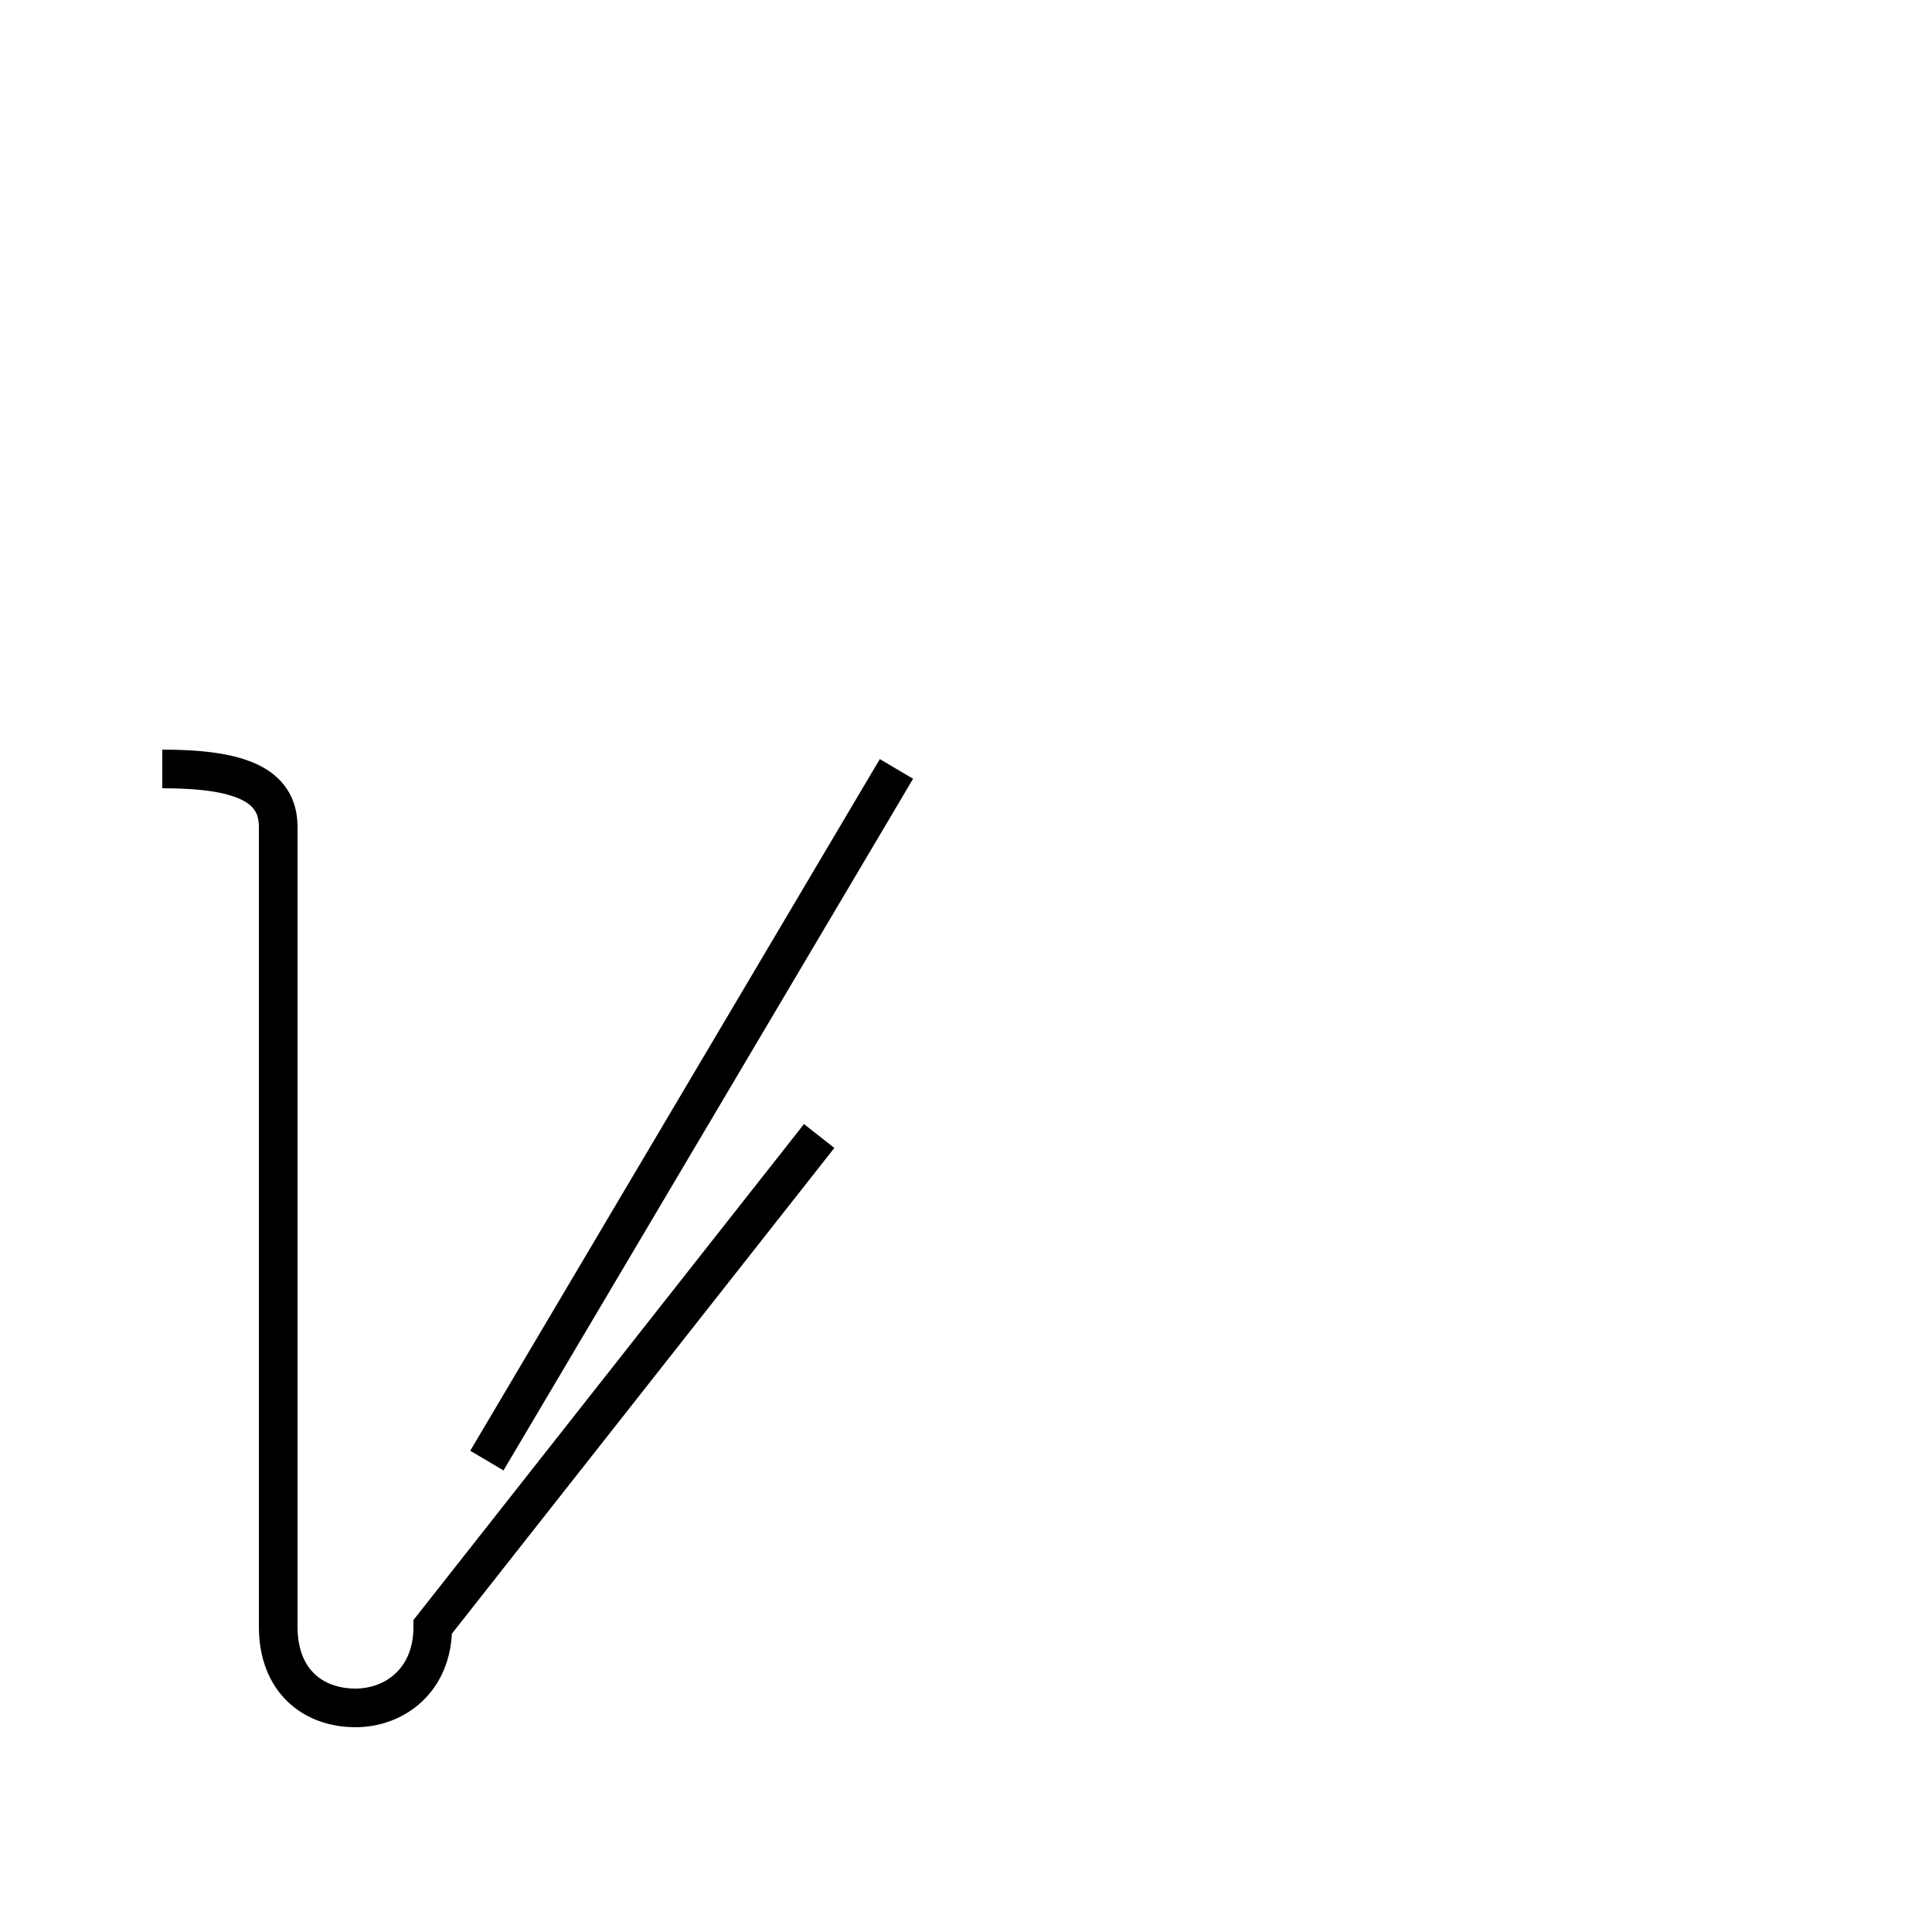 <?xml version='1.0' encoding='utf8'?>
<svg viewBox="0.0 -44.0 50.0 50.0" version="1.1" xmlns="http://www.w3.org/2000/svg">
<rect x="0.0" y="-44.0" width="50.0" height="50.0" fill="#808080" stroke="none"/>
<rect x="-1000" y="-1000" width="2000" height="2000" stroke="white" fill="white"/>
<g style="fill:none; stroke:#000000;  stroke-width:1">
<path d="M 4.2 24.1 C 6.2 24.1 7.2 23.7 7.2 22.6 L 7.2 1.9 C 7.2 0.5 8.1 -0.2 9.2 -0.2 C 10.2 -0.2 11.2 0.5 11.2 1.9 L 21.2 14.6 M 23.2 24.1 L 12.6 6.2 " transform="scale(1, -1)" />
</g>
</svg>